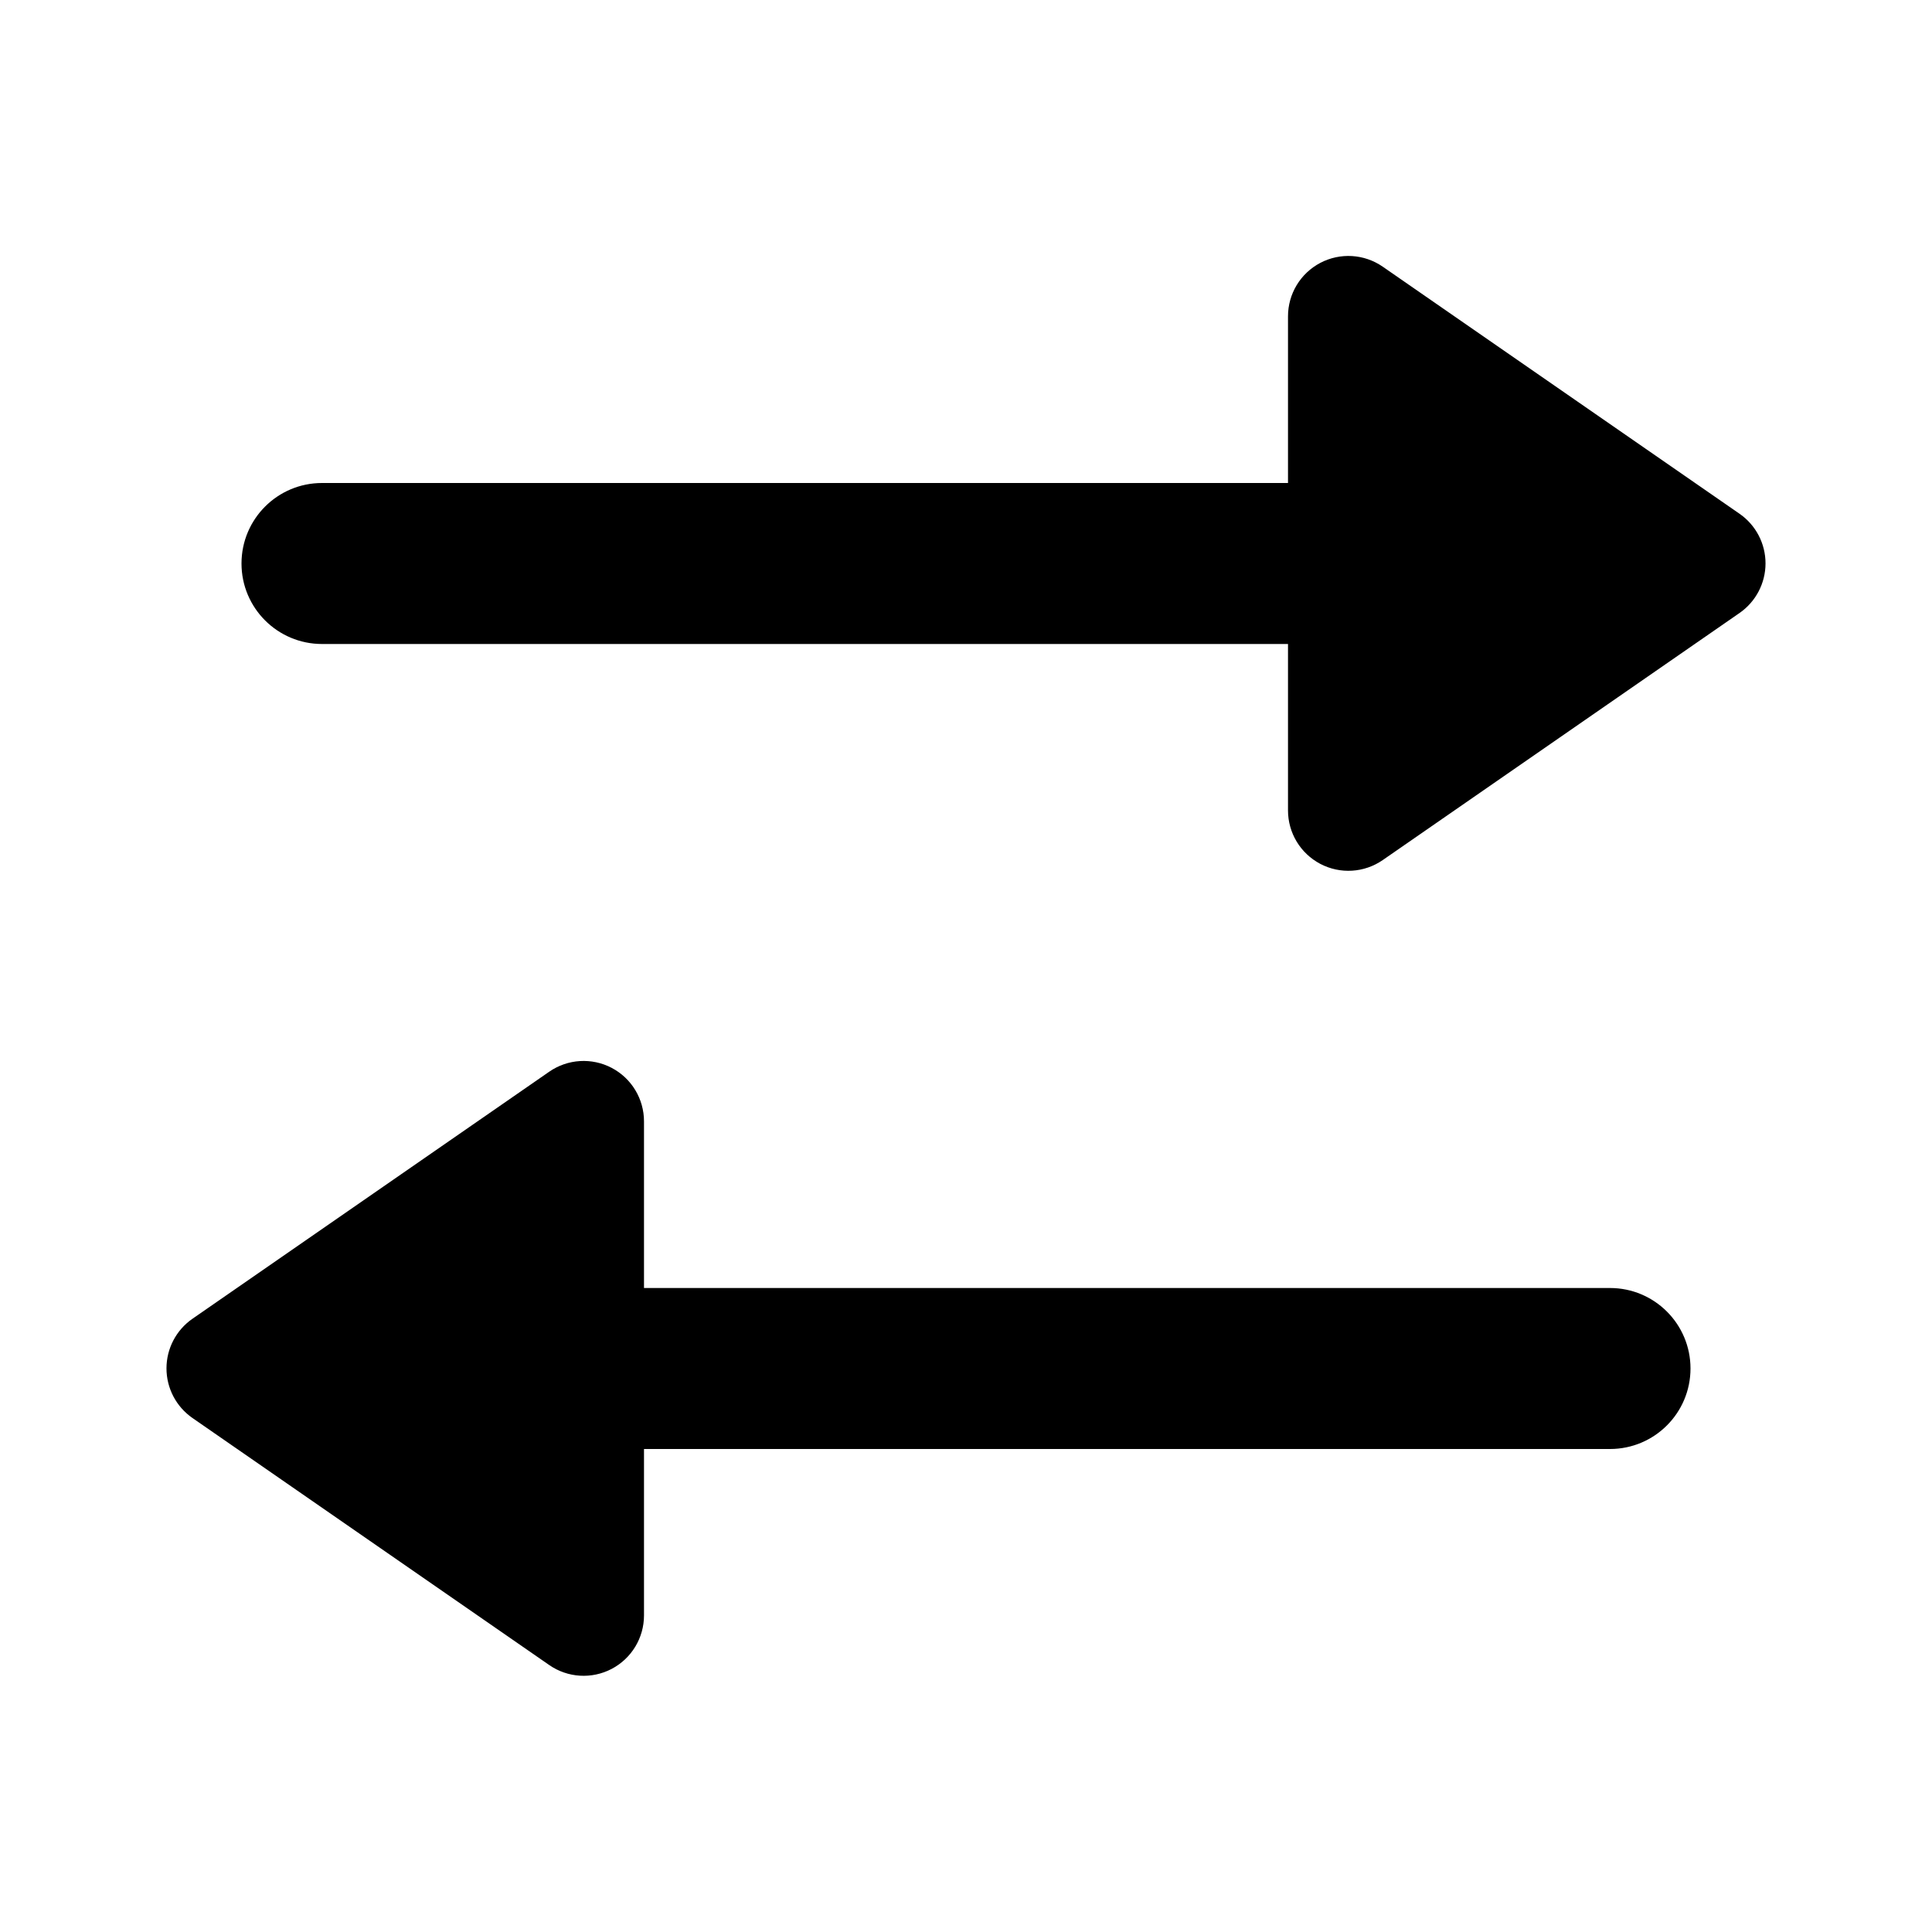 <?xml version="1.0" encoding="UTF-8"?>
<svg xmlns="http://www.w3.org/2000/svg" xmlns:xlink="http://www.w3.org/1999/xlink" width="1024" height="1024" viewBox="0 0 1024 1024">
<path fill-rule="evenodd" fill="rgb(0%, 0%, 0%)" fill-opacity="1" d="M 682.668 167.68 C 682.66 155.773 689.266 144.848 699.809 139.32 C 710.355 133.793 723.098 134.574 732.887 141.355 L 921.984 272.297 C 930.613 278.277 935.762 288.105 935.762 298.602 C 935.762 309.098 930.613 318.93 921.984 324.906 L 732.887 455.852 C 723.098 462.629 710.355 463.414 699.809 457.887 C 689.266 452.355 682.66 441.434 682.668 429.523 L 682.668 341.332 L 170.668 341.332 C 147.102 341.332 128 322.23 128 298.668 C 128 275.102 147.102 256 170.668 256 L 682.668 256 Z M 291.113 568.02 C 300.902 561.242 313.645 560.457 324.191 565.988 C 334.734 571.516 341.34 582.441 341.332 594.348 L 341.332 682.668 L 853.332 682.668 C 876.898 682.668 896 701.77 896 725.332 C 896 748.898 876.898 768 853.332 768 L 341.332 768 L 341.332 856.191 C 341.34 868.098 334.734 879.023 324.191 884.551 C 313.645 890.078 300.902 889.297 291.113 882.516 L 102.016 751.574 C 93.387 745.594 88.238 735.766 88.238 725.27 C 88.238 714.773 93.387 704.941 102.016 698.965 Z M 291.113 568.02 "/>
</svg>
